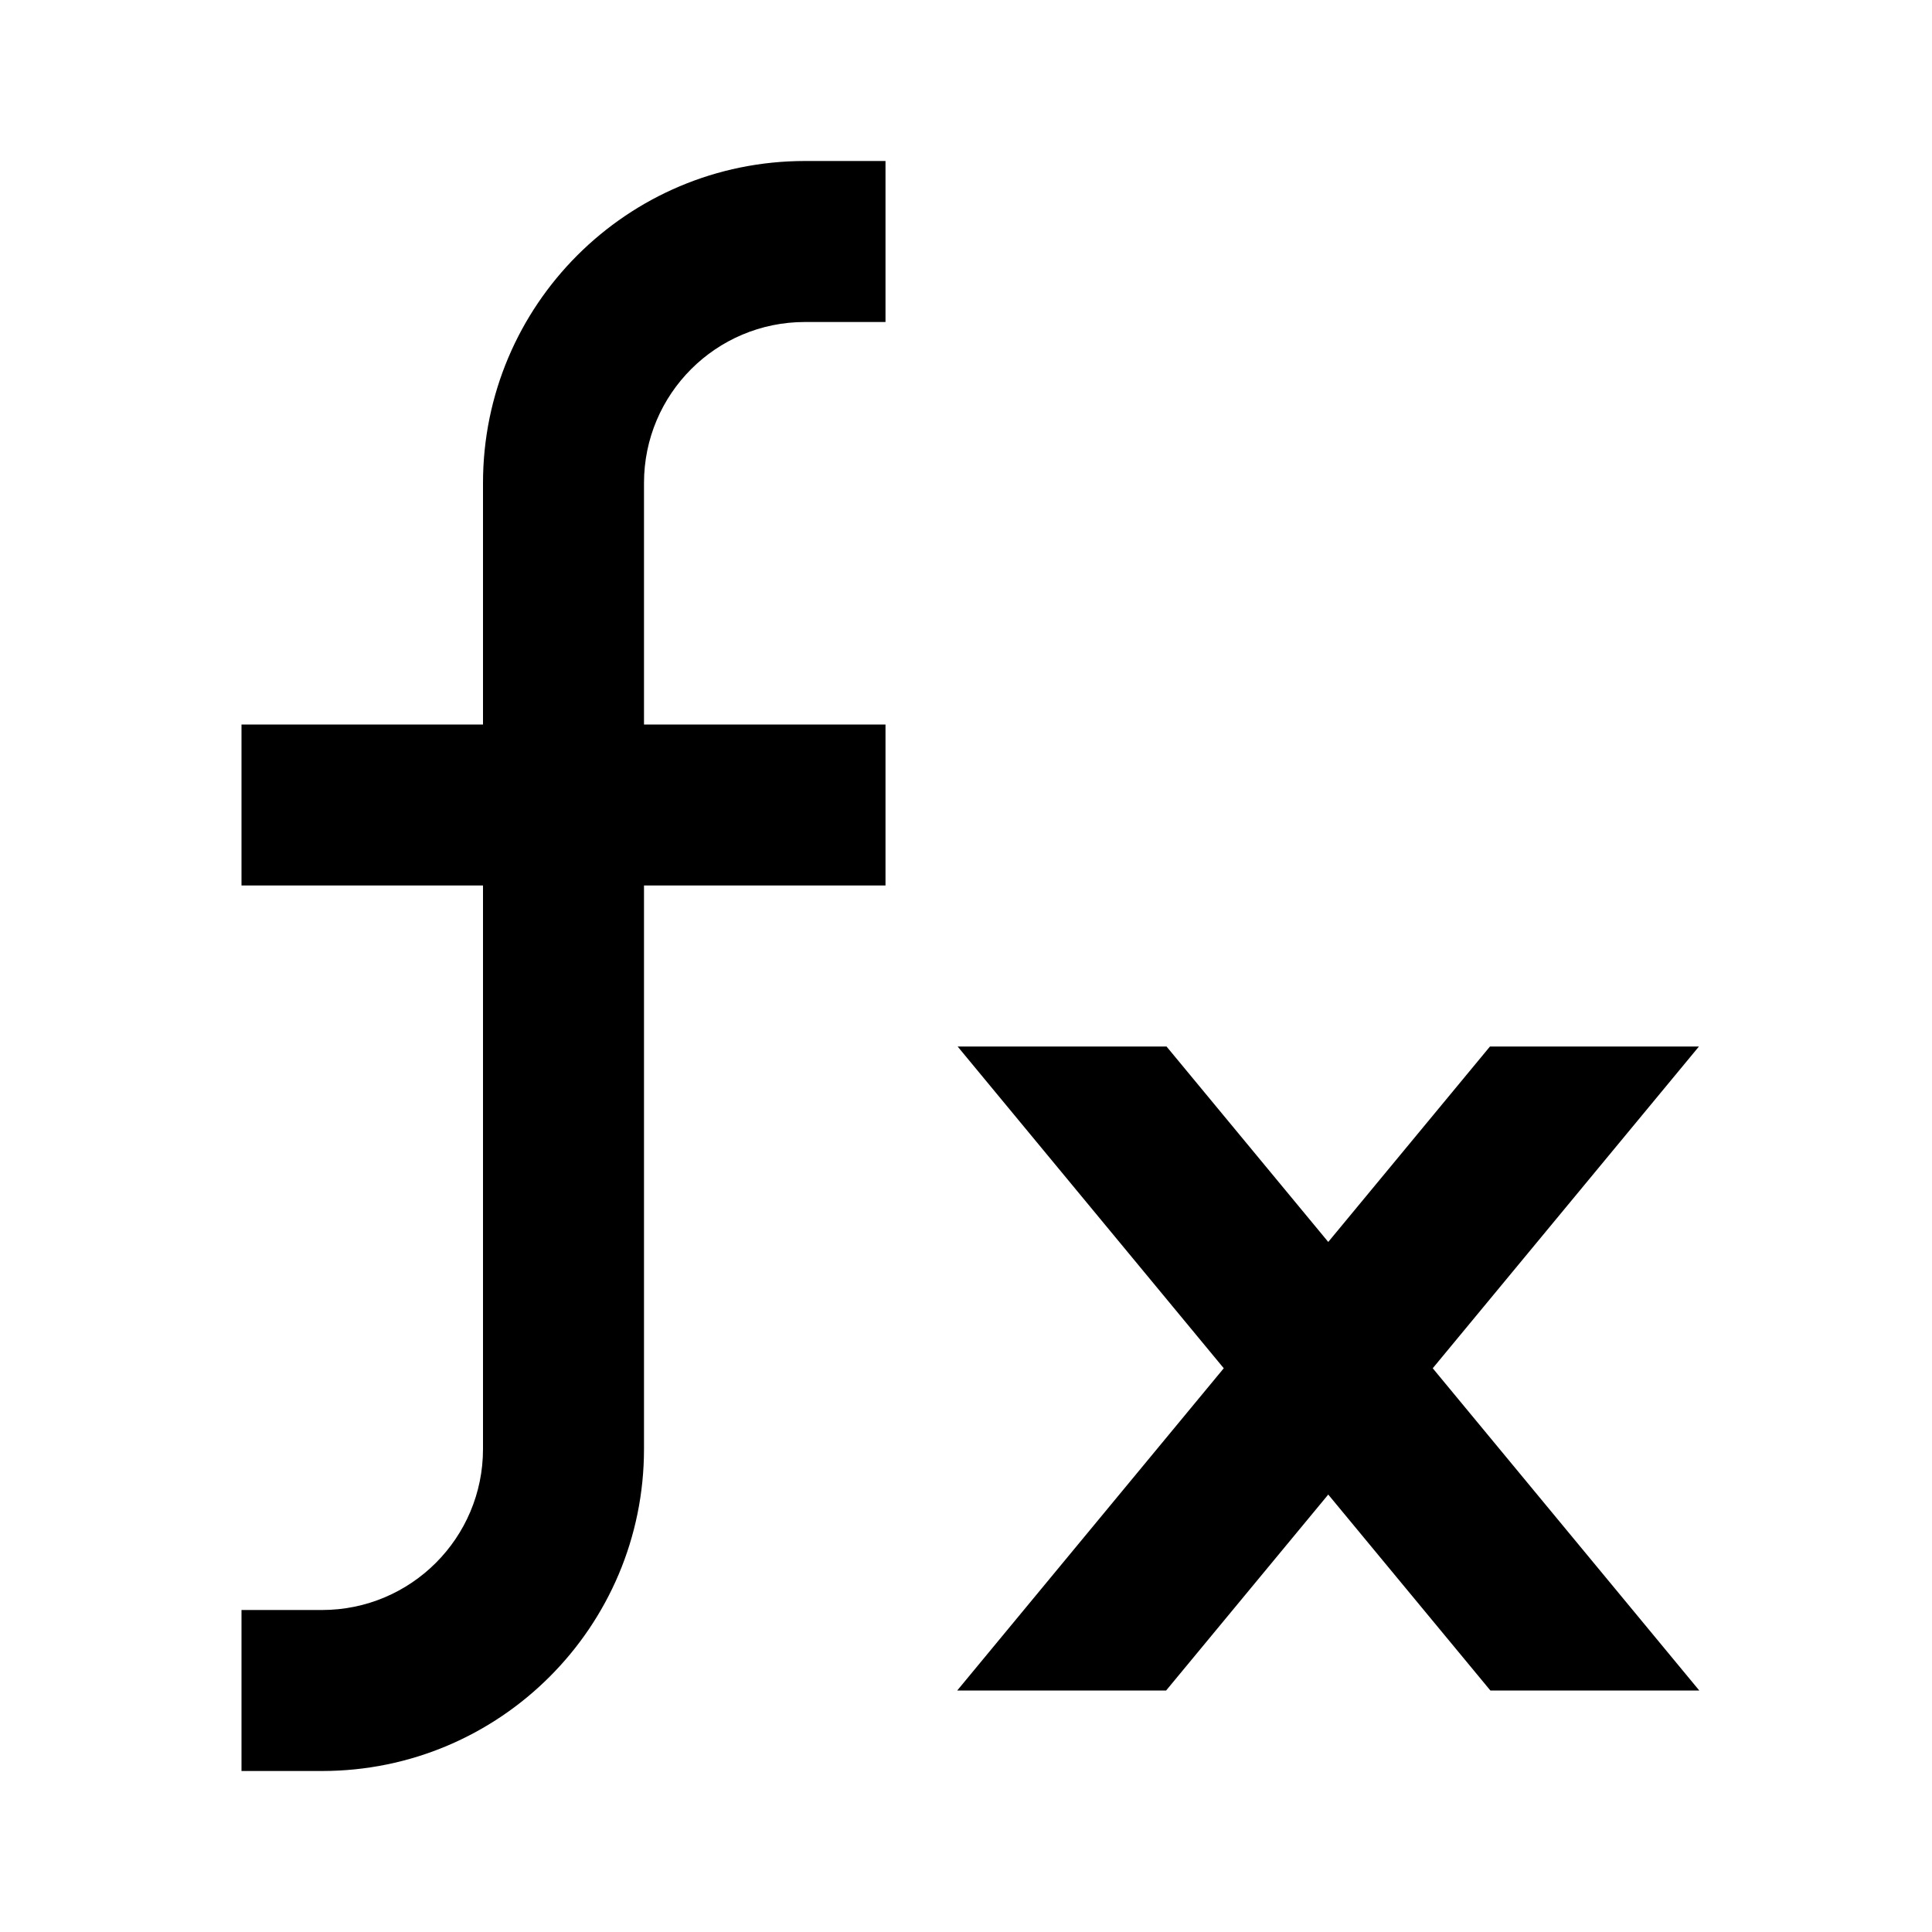 <?xml version="1.0" encoding="UTF-8"?>
<svg width="24" height="24" viewBox="0 0 24 24" fill="currentColor" xmlns="http://www.w3.org/2000/svg">
<path d="M10 2C7.791 2 6 3.791 6 6V9H3V11H6V18C6 19.105 5.105 20 4 20H3V22H4C6.209 22 8 20.209 8 18V11H11V9H8V6C8 4.895 8.895 4 10 4H11V2H10ZM15.202 16.997L11.891 21H14.486L16.5 18.566L18.514 21H21.109L17.798 16.997L21.105 13H18.509L16.5 15.428L14.491 13H11.896L15.202 16.997Z"/>
</svg>